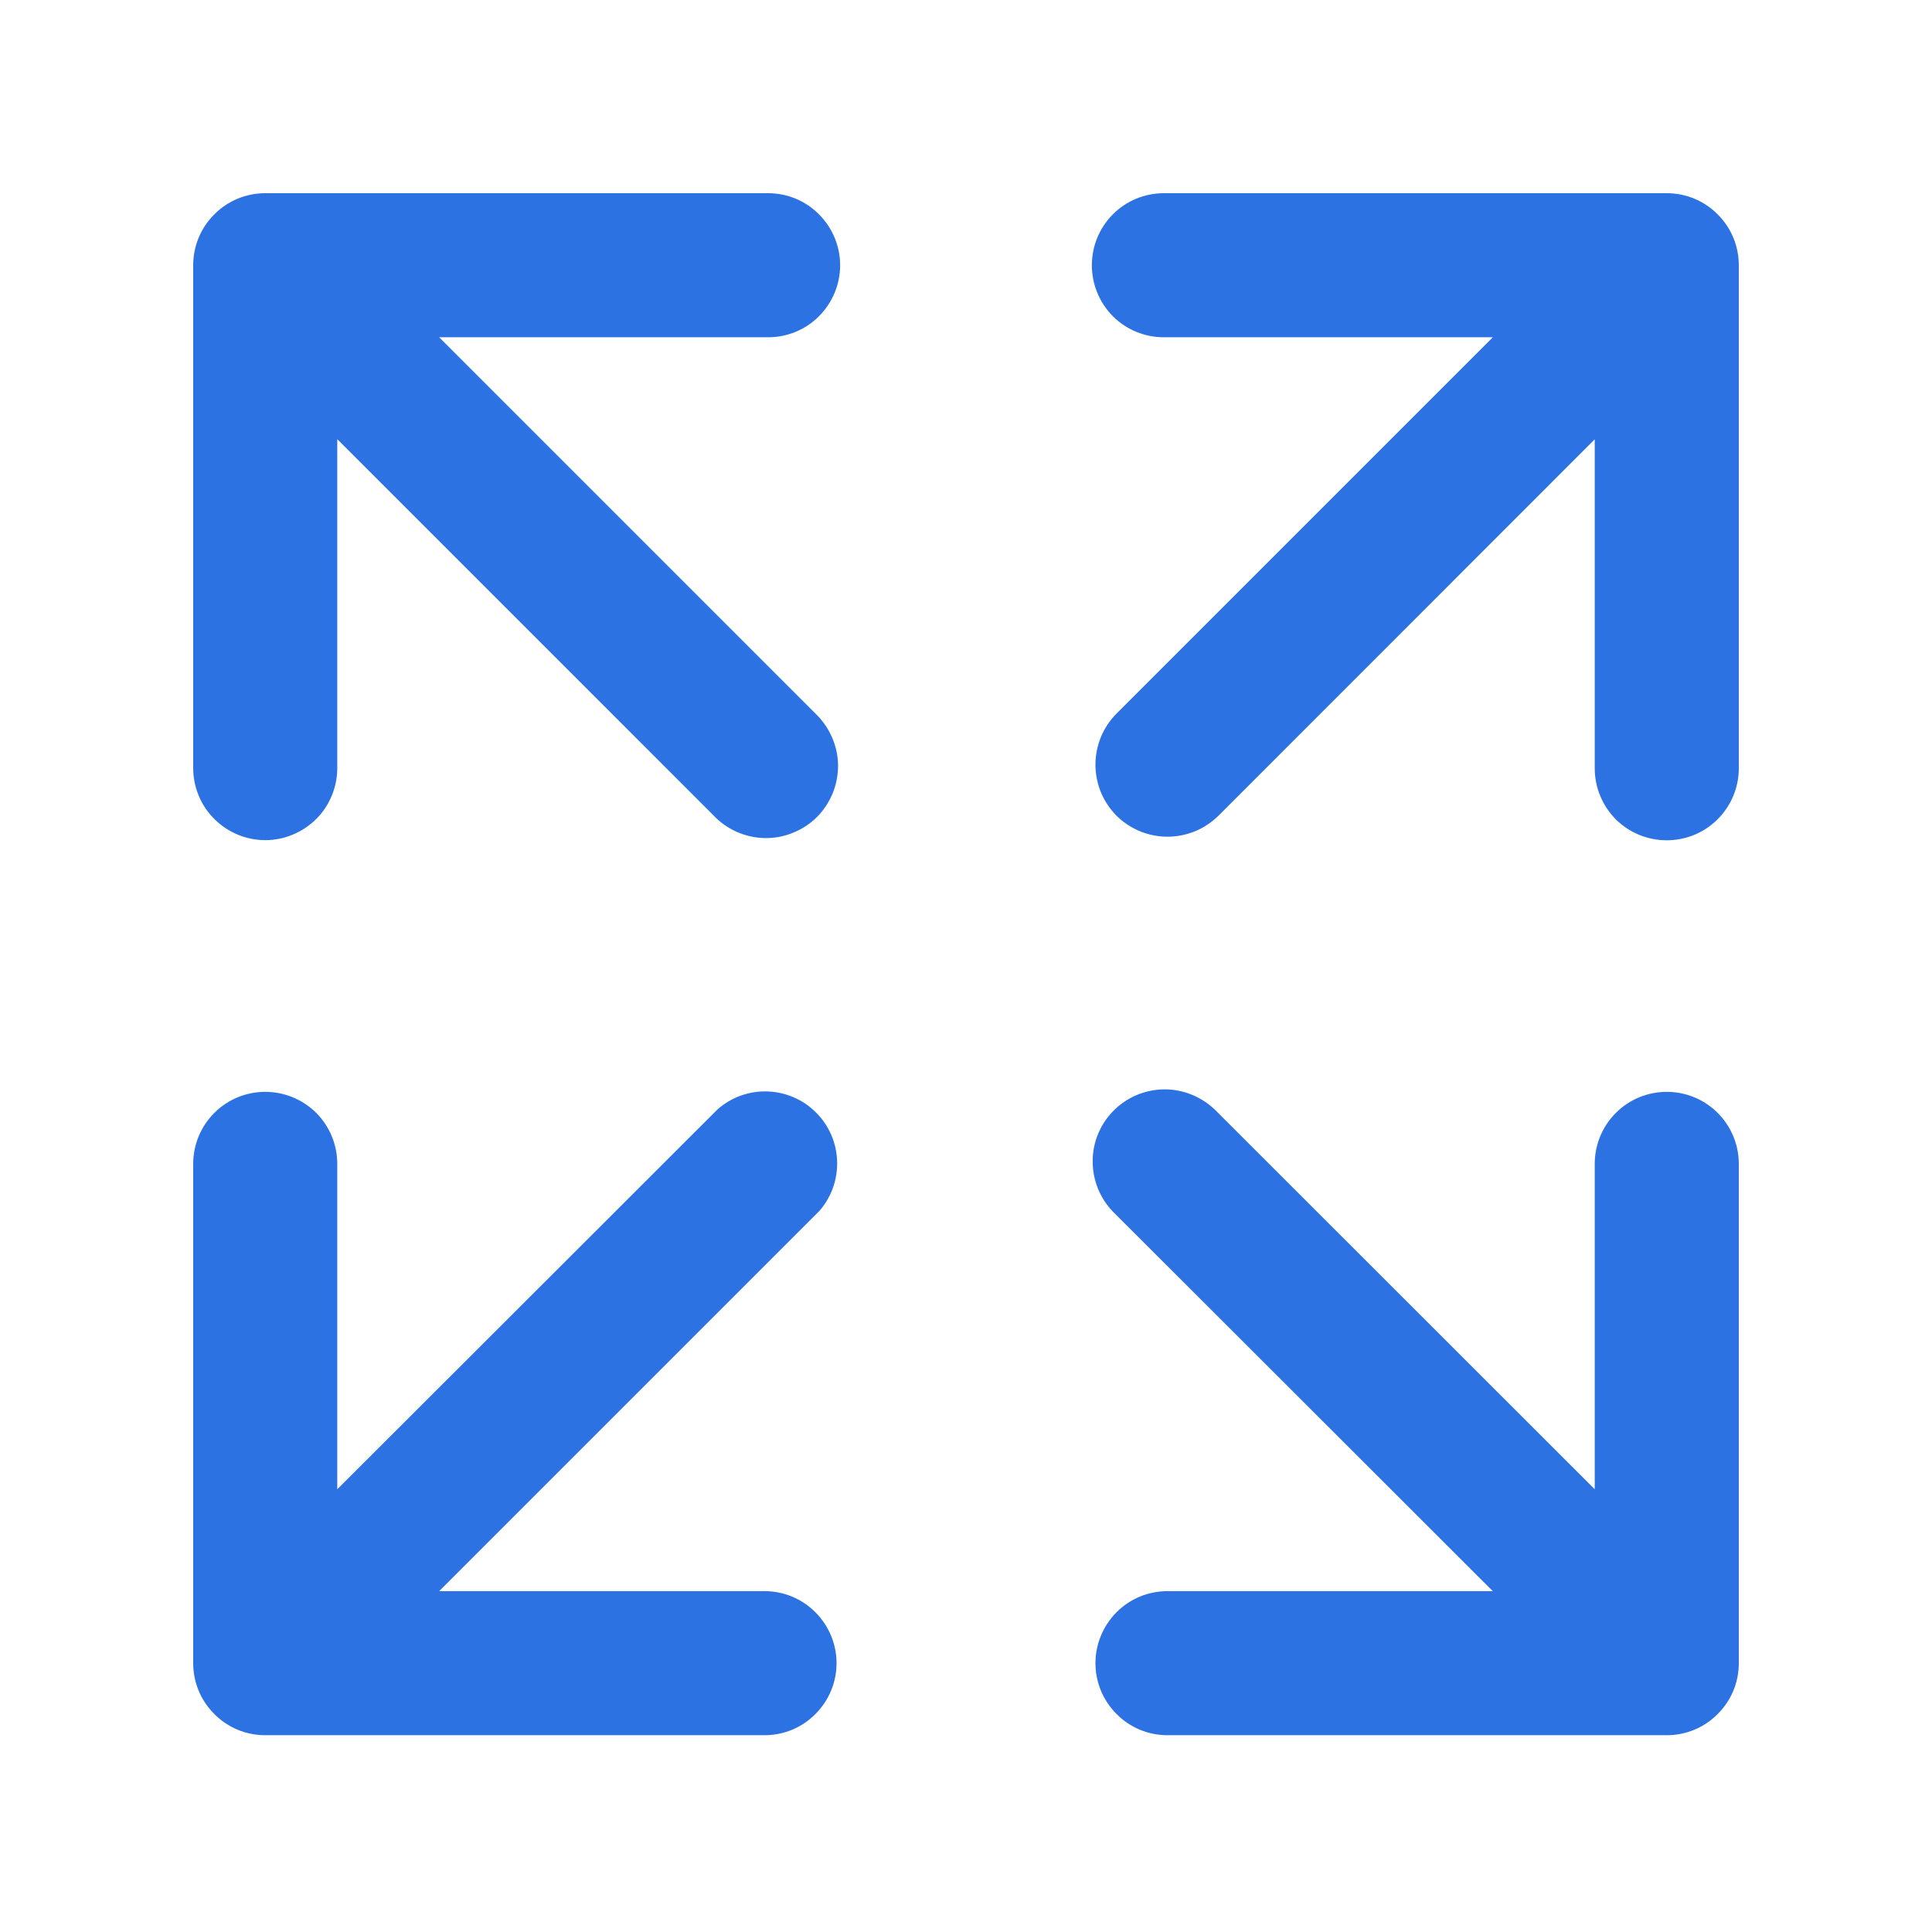 <svg width="14" height="14" viewBox="0 0 14 14" fill="none" xmlns="http://www.w3.org/2000/svg">
<path fill-rule="evenodd" clip-rule="evenodd" d="M11.059 11.63H8.46C8.348 11.63 8.241 11.674 8.162 11.753C8.083 11.833 8.038 11.94 8.038 12.052C8.038 12.164 8.083 12.271 8.162 12.35C8.241 12.43 8.348 12.474 8.46 12.474H12.078C12.19 12.474 12.297 12.43 12.376 12.35C12.456 12.271 12.5 12.164 12.5 12.052V8.434C12.5 8.322 12.456 8.215 12.376 8.135C12.297 8.056 12.19 8.012 12.078 8.012C11.966 8.012 11.859 8.056 11.78 8.135C11.7 8.215 11.656 8.322 11.656 8.434V11.033L8.733 8.112C8.653 8.036 8.546 7.993 8.436 7.994C8.325 7.995 8.219 8.04 8.141 8.118C8.063 8.196 8.018 8.302 8.018 8.413C8.017 8.523 8.059 8.63 8.136 8.71L11.059 11.63Z" fill="#2D72E2" stroke="#2D72E2" stroke-width="0.2"/>
<path fill-rule="evenodd" clip-rule="evenodd" d="M2.344 11.033V8.434C2.344 8.322 2.3 8.215 2.221 8.135C2.141 8.056 2.034 8.012 1.922 8.012C1.81 8.012 1.703 8.056 1.624 8.135C1.544 8.215 1.5 8.322 1.5 8.434V12.052C1.5 12.164 1.544 12.271 1.624 12.35C1.703 12.43 1.81 12.474 1.922 12.474H5.54C5.652 12.474 5.759 12.43 5.838 12.35C5.917 12.271 5.962 12.164 5.962 12.052C5.962 11.94 5.917 11.833 5.838 11.754C5.759 11.674 5.652 11.63 5.54 11.63H2.941L5.864 8.707C5.934 8.626 5.97 8.522 5.966 8.415C5.962 8.308 5.918 8.207 5.842 8.132C5.767 8.056 5.665 8.013 5.559 8.009C5.452 8.005 5.348 8.042 5.267 8.113L2.344 11.033Z" fill="#2D72E2" stroke="#2D72E2" stroke-width="0.2"/>
<path fill-rule="evenodd" clip-rule="evenodd" d="M11.059 2.344L8.161 5.242C8.122 5.282 8.091 5.328 8.07 5.379C8.049 5.431 8.038 5.486 8.038 5.541C8.038 5.596 8.049 5.651 8.07 5.703C8.091 5.754 8.122 5.8 8.161 5.84C8.201 5.879 8.247 5.91 8.298 5.931C8.35 5.952 8.405 5.963 8.46 5.963C8.515 5.963 8.57 5.952 8.622 5.931C8.673 5.91 8.719 5.879 8.759 5.84L11.656 2.942V5.567C11.656 5.679 11.7 5.786 11.779 5.866C11.858 5.945 11.966 5.989 12.078 5.989C12.19 5.989 12.297 5.945 12.376 5.866C12.456 5.786 12.5 5.679 12.5 5.567V1.922C12.5 1.81 12.456 1.703 12.376 1.624C12.297 1.544 12.19 1.5 12.078 1.5H8.434C8.322 1.5 8.214 1.544 8.135 1.624C8.056 1.703 8.012 1.81 8.012 1.922C8.012 2.034 8.056 2.141 8.135 2.221C8.214 2.3 8.322 2.344 8.434 2.344H11.059Z" fill="#2D72E2" stroke="#2D72E2" stroke-width="0.2"/>
<path fill-rule="evenodd" clip-rule="evenodd" d="M2.344 2.941L5.241 5.838C5.28 5.88 5.327 5.913 5.378 5.936C5.43 5.959 5.486 5.972 5.543 5.973C5.599 5.974 5.656 5.964 5.708 5.942C5.761 5.921 5.809 5.89 5.849 5.85C5.889 5.81 5.92 5.762 5.942 5.709C5.963 5.657 5.973 5.601 5.973 5.544C5.972 5.487 5.959 5.431 5.936 5.38C5.913 5.328 5.88 5.281 5.839 5.242L2.941 2.344H5.566C5.678 2.344 5.785 2.3 5.864 2.221C5.943 2.141 5.988 2.034 5.988 1.922C5.988 1.81 5.943 1.703 5.864 1.624C5.785 1.544 5.678 1.5 5.566 1.5H1.922C1.81 1.5 1.703 1.544 1.624 1.624C1.544 1.703 1.5 1.81 1.5 1.922V5.565C1.5 5.677 1.544 5.785 1.624 5.864C1.703 5.943 1.81 5.988 1.922 5.988C2.034 5.988 2.141 5.943 2.221 5.864C2.3 5.785 2.344 5.677 2.344 5.565V2.941Z" fill="#2D72E2" stroke="#2D72E2" stroke-width="0.2"/>
</svg>
